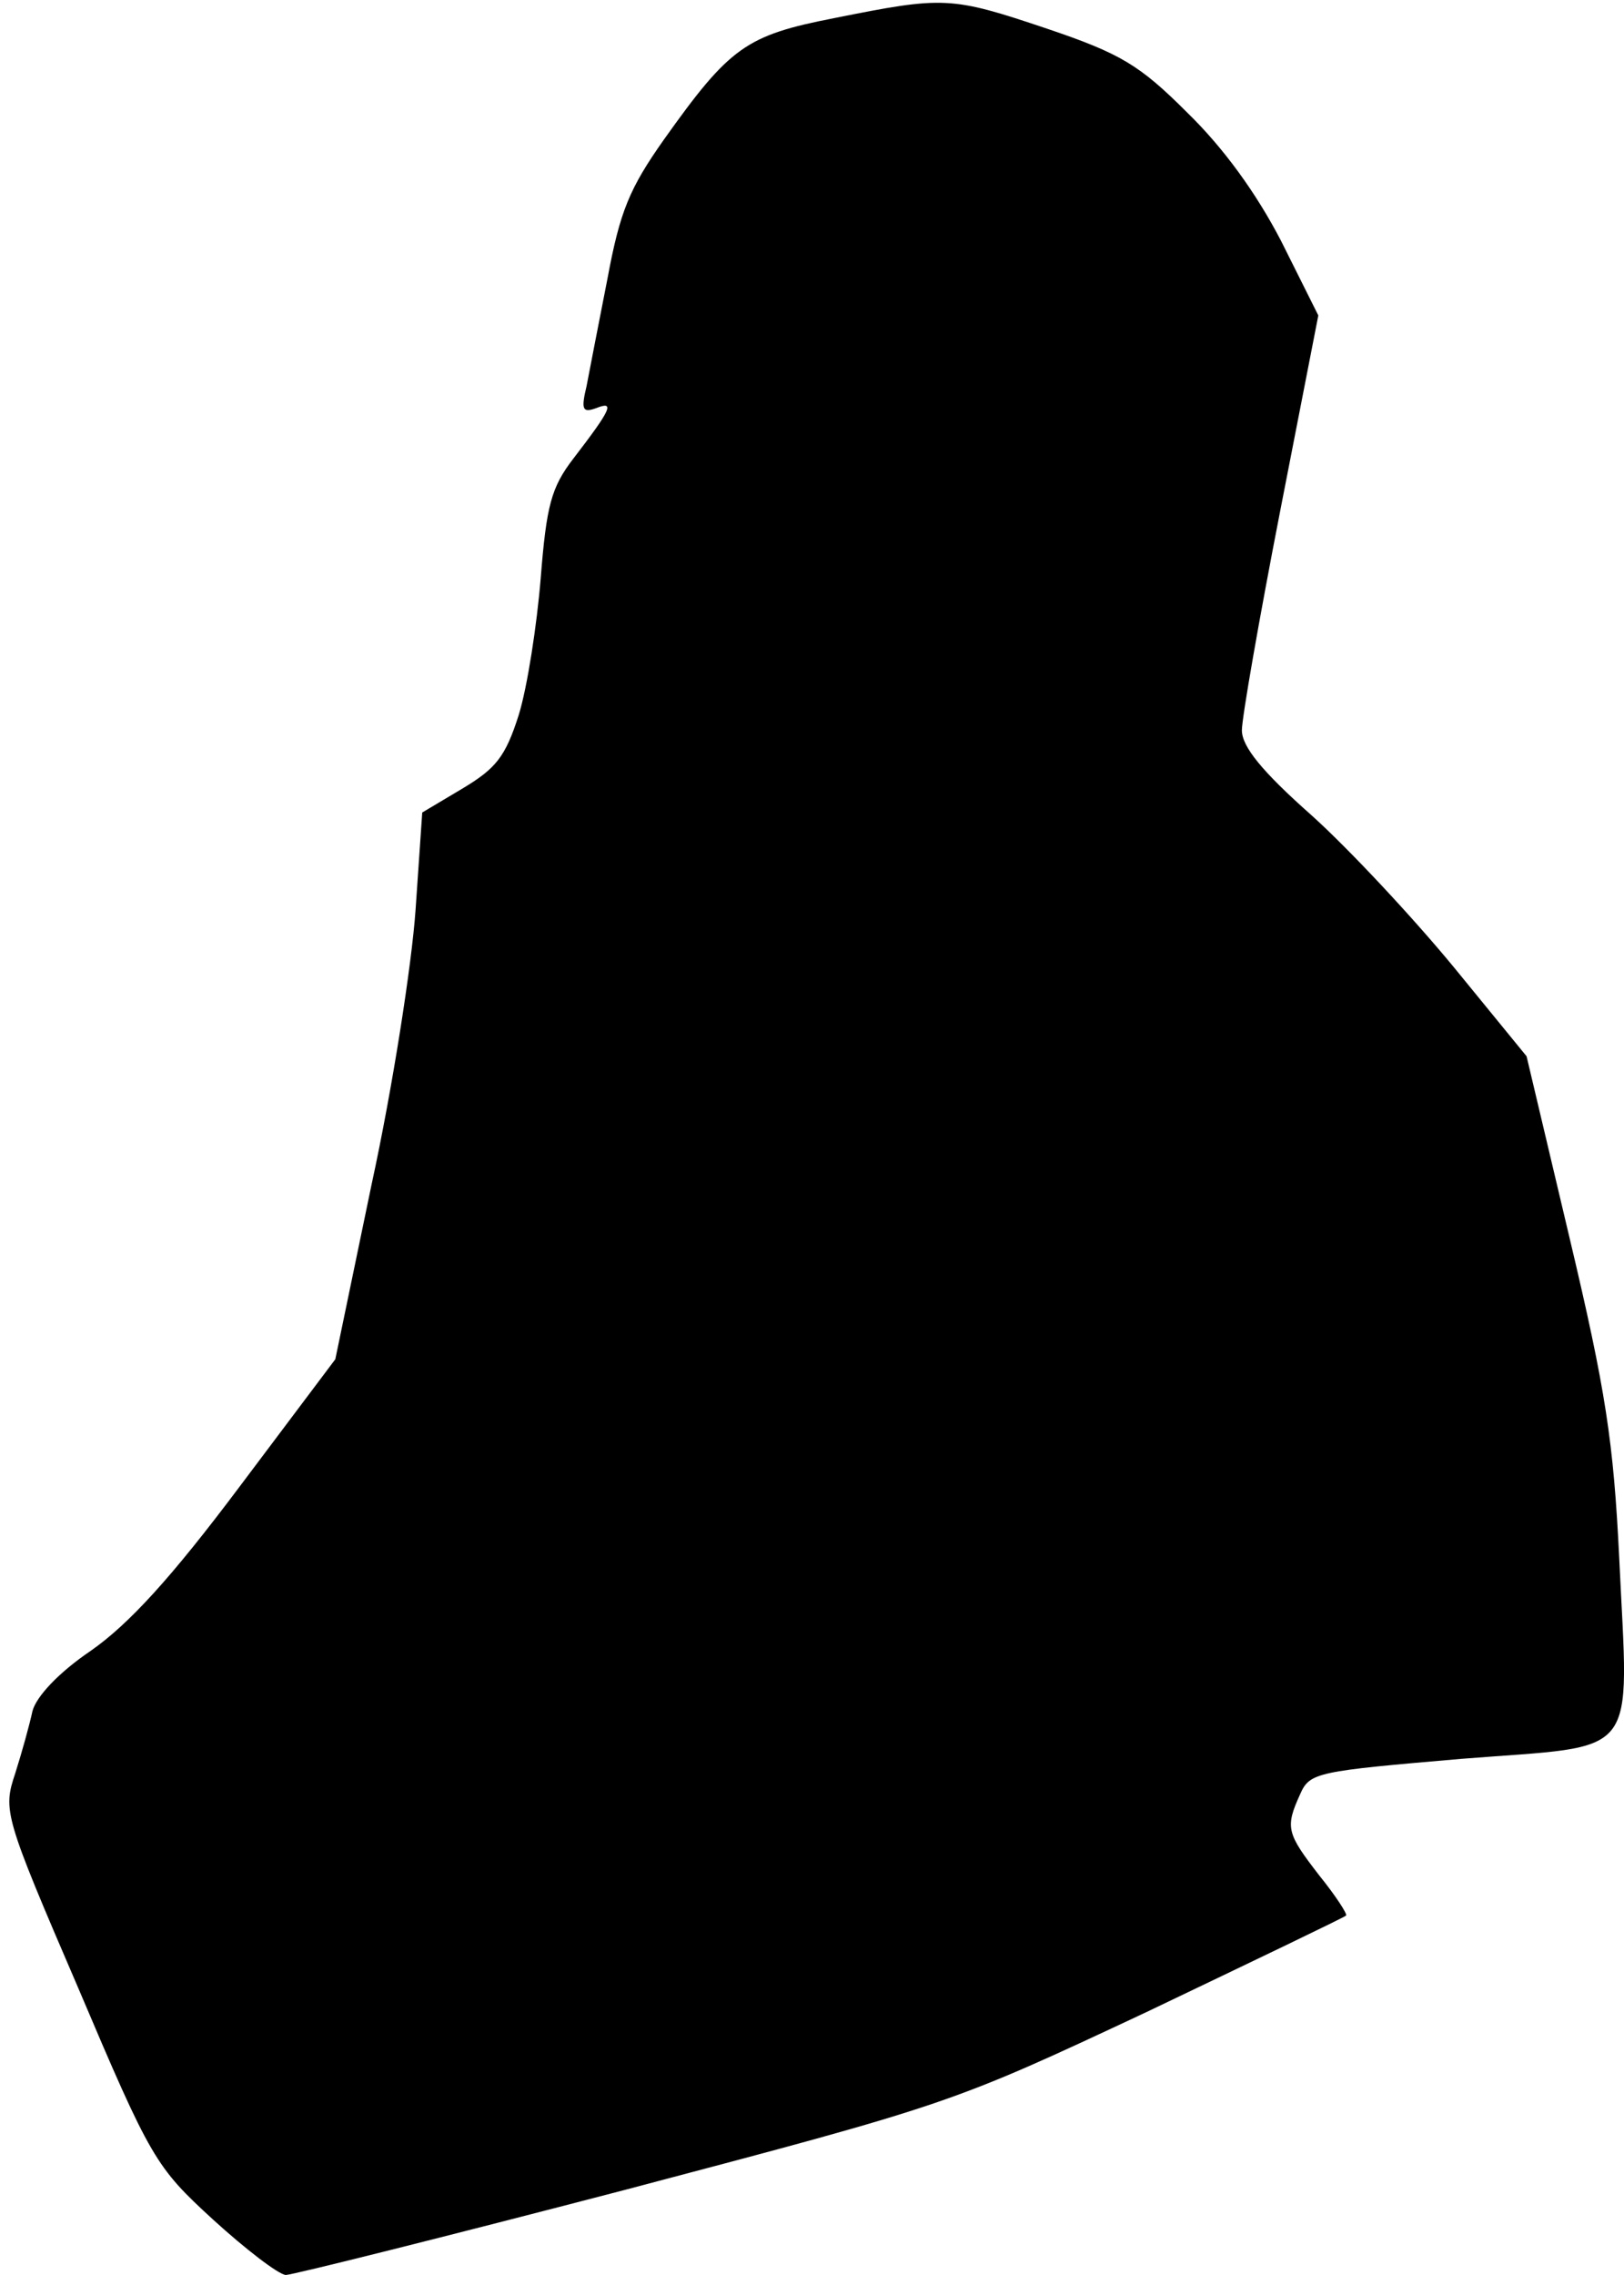 <?xml version="1.0" standalone="no"?>
<!DOCTYPE svg PUBLIC "-//W3C//DTD SVG 20010904//EN"
 "http://www.w3.org/TR/2001/REC-SVG-20010904/DTD/svg10.dtd">
<svg version="1.0" xmlns="http://www.w3.org/2000/svg"
 width="170pt" height="238pt" viewBox="0 0 170 238"
 preserveAspectRatio="xMidYMid meet">
<g transform="translate(0,238) scale(0.1,-0.1)"
fill="#000000" stroke="none">
<path fill="#000000" stroke="none" d="M873 2361 c-92 -18 -109 -30 -178 -127
-36 -51 -46 -75 -59 -145 -9 -46 -19 -97 -22 -113 -6 -25 -4 -28 10 -23 20 8
16 -1 -24 -53 -23 -30 -28 -49 -34 -125 -4 -49 -14 -114 -23 -143 -14 -44 -24
-56 -59 -77 l-42 -25 -7 -102 c-4 -57 -24 -186 -46 -287 l-38 -183 -100 -133
c-72 -96 -116 -144 -156 -172 -34 -23 -57 -48 -61 -63 -3 -14 -11 -43 -18 -65
-13 -39 -12 -44 66 -225 76 -179 81 -187 141 -242 34 -31 68 -57 76 -58 7 0
167 40 355 89 341 90 341 90 546 186 113 54 207 99 209 101 2 1 -11 21 -28 42
-34 44 -36 50 -20 85 10 23 18 24 169 37 189 15 175 -4 165 210 -6 122 -14
175 -52 335 l-45 190 -76 93 c-42 51 -109 123 -149 159 -52 46 -73 72 -73 89
0 13 18 116 40 229 l40 205 -39 78 c-26 50 -60 97 -98 134 -50 50 -70 62 -147
88 -101 34 -108 34 -223 11z"/>
</g>
</svg>

